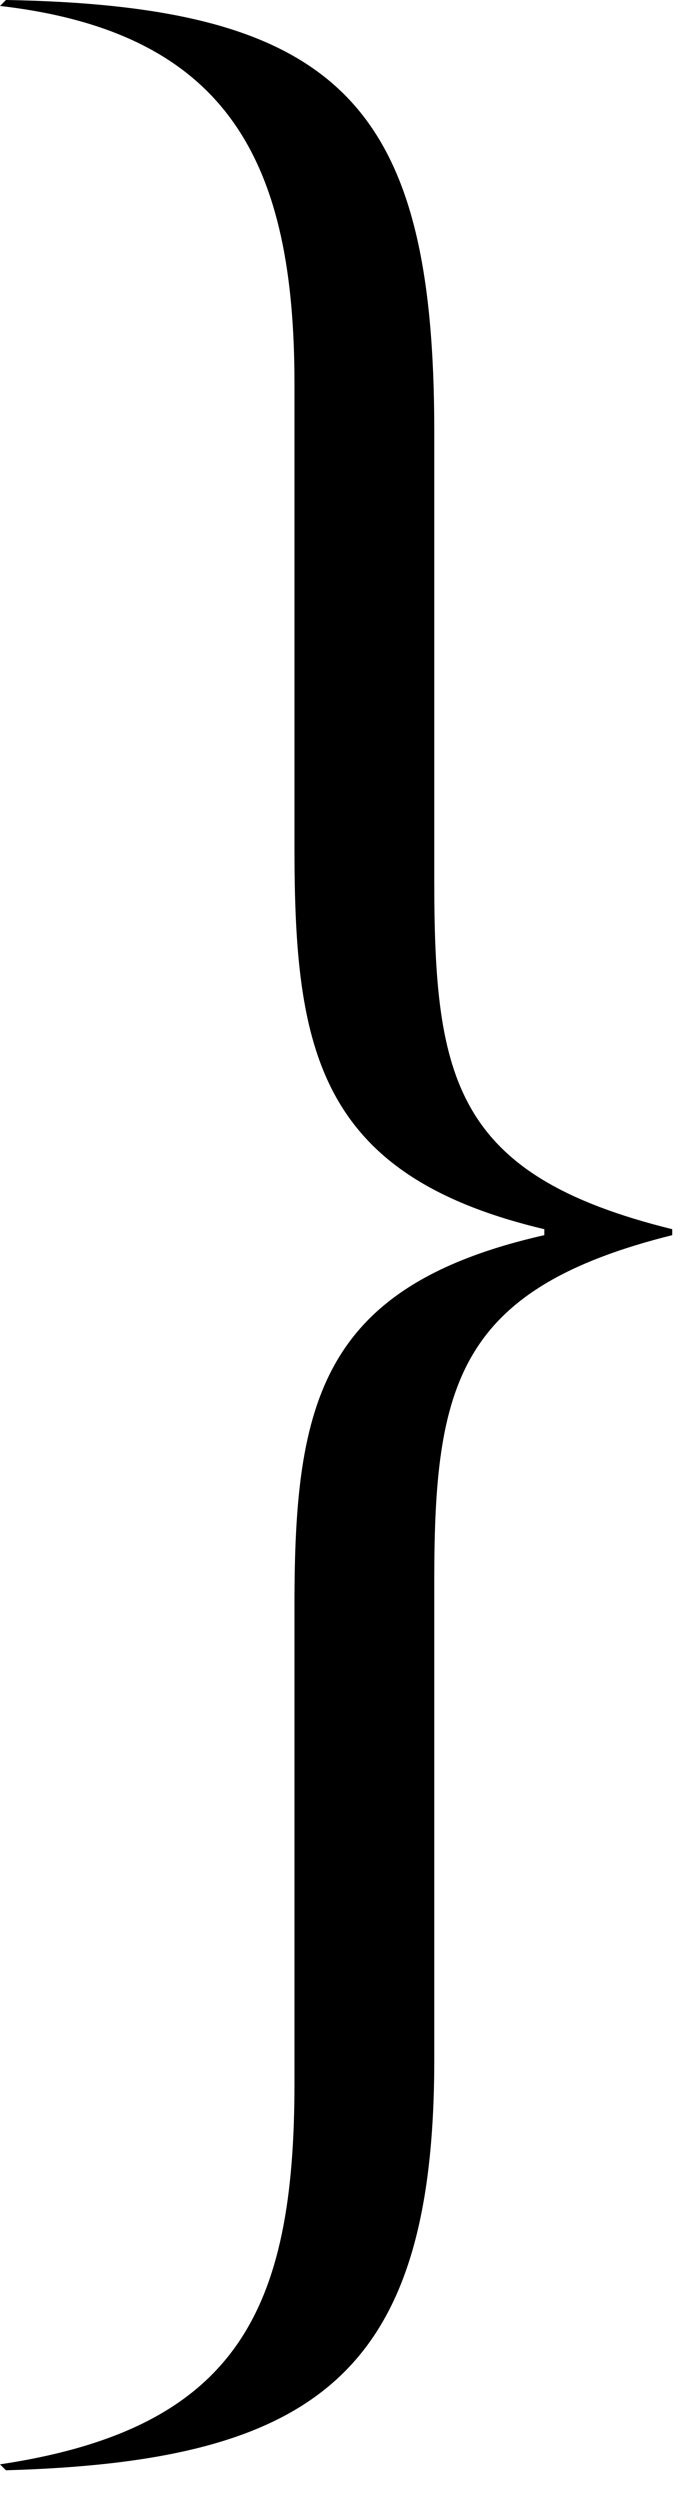 <?xml version="1.0" encoding="iso-8859-1"?>
<!DOCTYPE svg PUBLIC "-//W3C//DTD SVG 1.1//EN" "http://www.w3.org/Graphics/SVG/1.1/DTD/svg11.dtd">
<svg 
 version="1.1" xmlns="http://www.w3.org/2000/svg" xmlns:xlink="http://www.w3.org/1999/xlink" x="0px" y="0px" width="47px" 
 	  height="168px" viewBox="0 0 47 168" style="enable-background:new 0 0 47 168;"      xml:space="preserve"
><path style="display: inline; fill-rule: evenodd; clip-rule: evenodd;" d="M 19.8,25.8 C 19.8,11.2 15.6,2.2 0,0.4 L 0.4,0 C 23,0.4 29.2,7.2 29.2,29 L 29.2,59.2 C 29.2,72.6 30.6,79 45.2,82.6 L 45.2,83 C 30.8,86.6 29.2,93 29.2,106.2 L 29.2,138.4 C 29.2,159.4 21.4,165.4 0.4,166 L 0,165.601 C 16,163.201 19.8,155.201 19.8,140 L 19.8,107.8 C 19.8,94.2 21.6,86.4 36.6,83 L 36.6,82.6 C 21.4,79 19.8,70.6 19.8,57 L 19.8,25.8 z "></path></svg>
